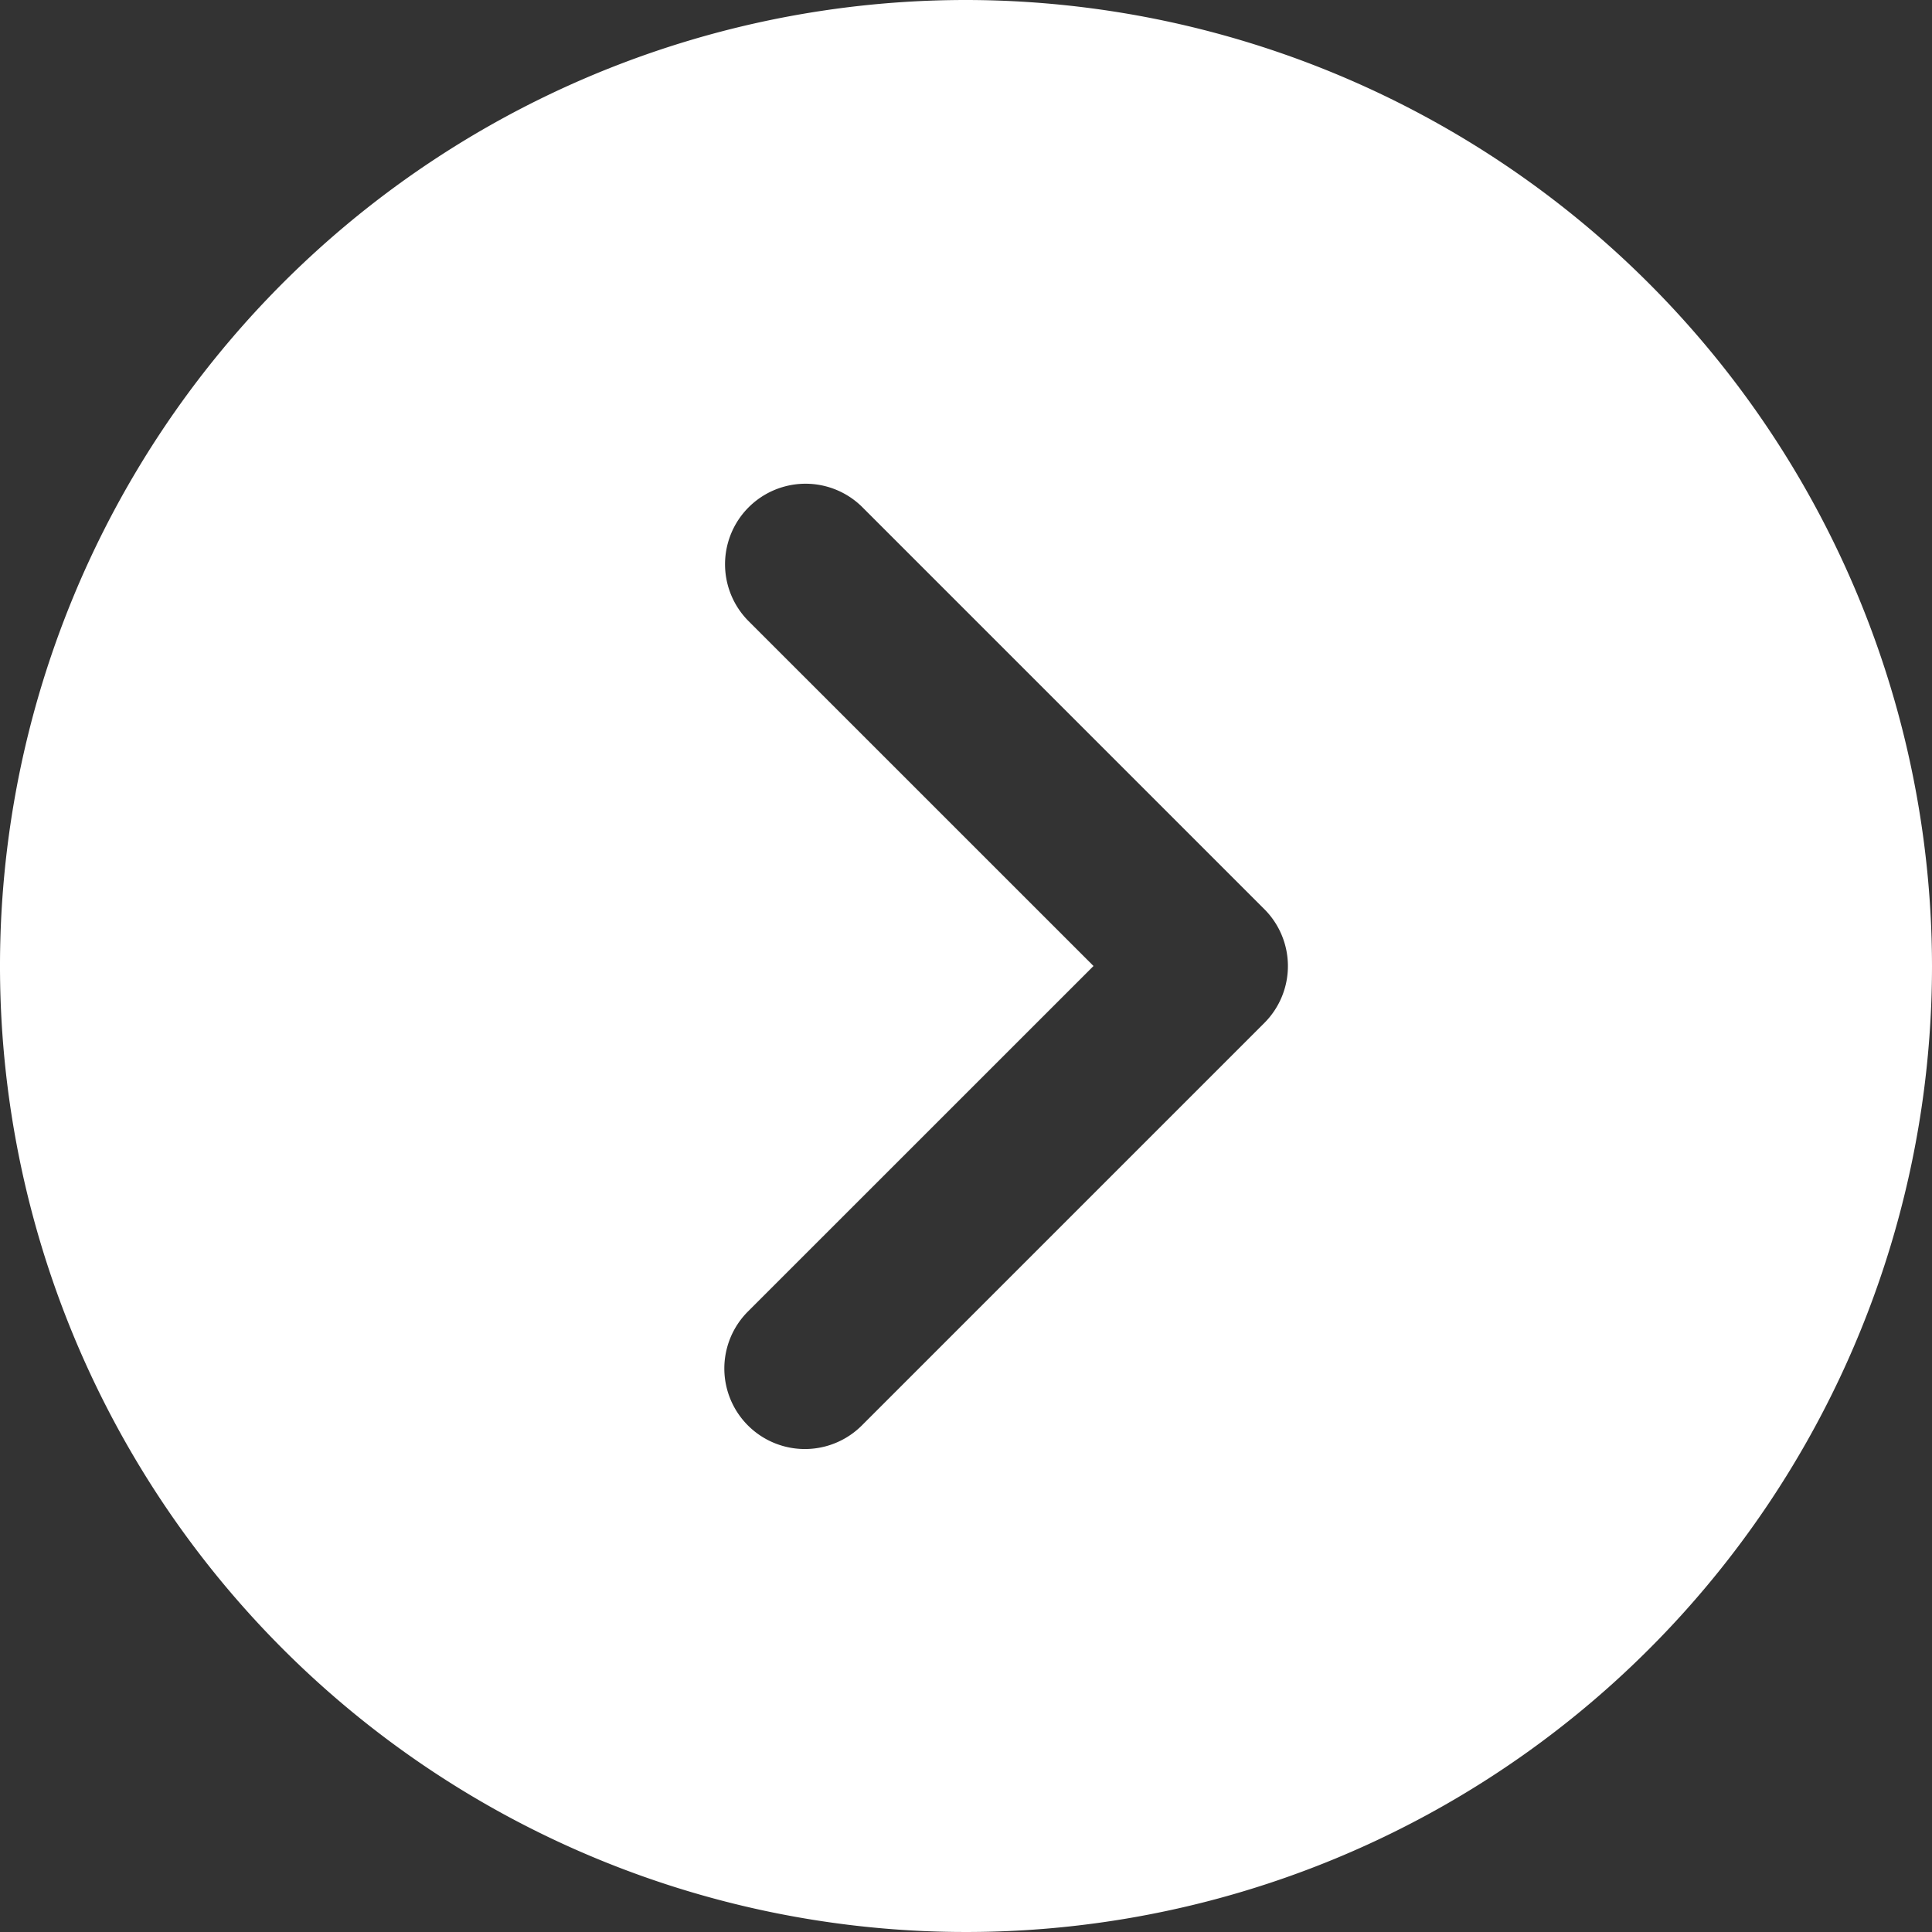 <svg xmlns="http://www.w3.org/2000/svg" width="31" height="31" viewBox="0 0 31 31">
  <rect x="0" y="0" width="31" height="31" fill="#333333" stroke="none"/>
  <defs>
    <style>
      .cls-1 {
        fill: #fff;
        fill-rule: evenodd;
      }
    </style>
  </defs>
  <path id="arr2" class="cls-1" d="M862.5,320A15.5,15.5,0,1,0,878,335.5,15.517,15.517,0,0,0,862.5,320Zm4.788,16.413-6.458,6.458A1.292,1.292,0,0,1,859,341.045l5.546-5.545L859,329.955a1.292,1.292,0,0,1,1.827-1.827l6.458,6.458A1.291,1.291,0,0,1,867.288,336.413Z" transform="translate(-847 -320)"/>
</svg>
